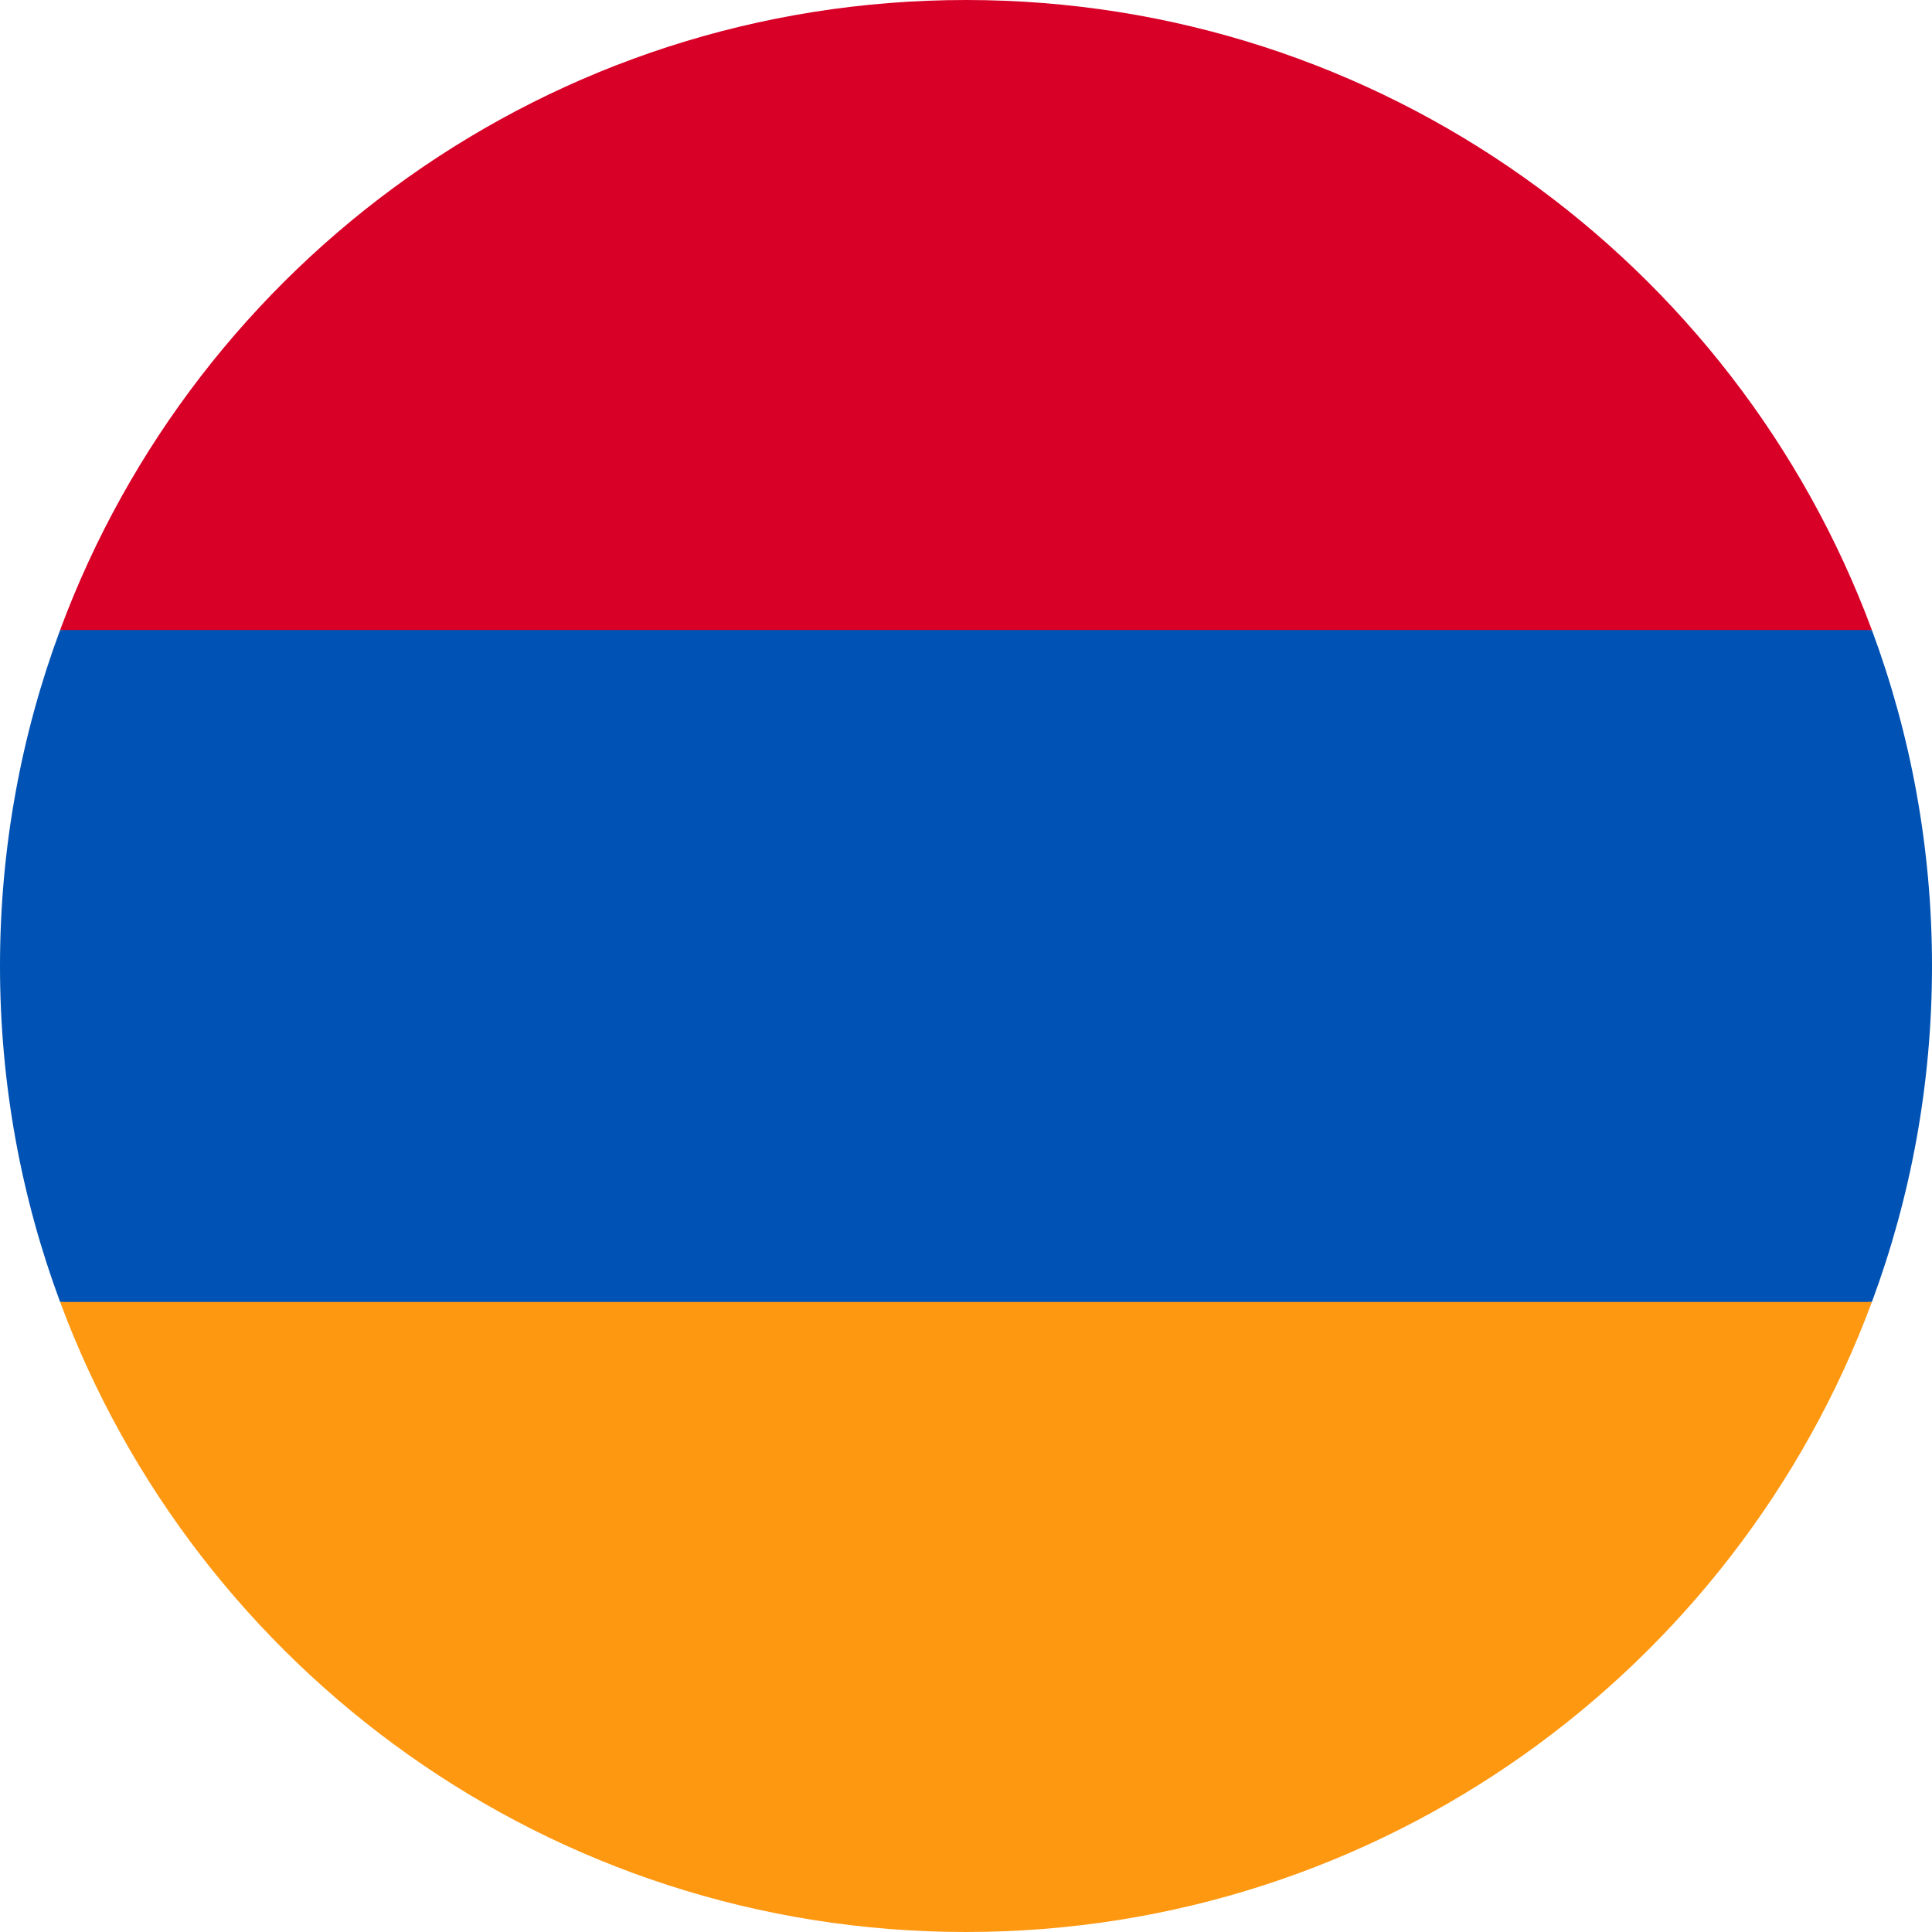 <svg fill="none" height="18" viewBox="0 0 18 18" width="18" xmlns="http://www.w3.org/2000/svg" xmlns:xlink="http://www.w3.org/1999/xlink"><clipPath id="a"><path d="m0 0h18v18h-18z"/></clipPath><g clip-path="url(#a)"><path d="m18 9c0-1.101-.198-2.155-.56-3.13l-8.44-.391-8.44.391c-.362.975-.56 2.03-.56 3.13 0 1.101.198 2.155.56 3.13l8.44.391 8.44-.391c.362-.975.56-2.03.56-3.13z" fill="#0052b4"/><path d="m9 18c3.87 0 7.169-2.442 8.44-5.87h-16.88c1.272 3.427 4.571 5.87 8.44 5.87z" fill="#ff9811"/><path d="m.56 5.87h16.88c-1.272-3.427-4.571-5.87-8.44-5.87-3.87 0-7.169 2.442-8.44 5.87z" fill="#d80027"/></g></svg>
